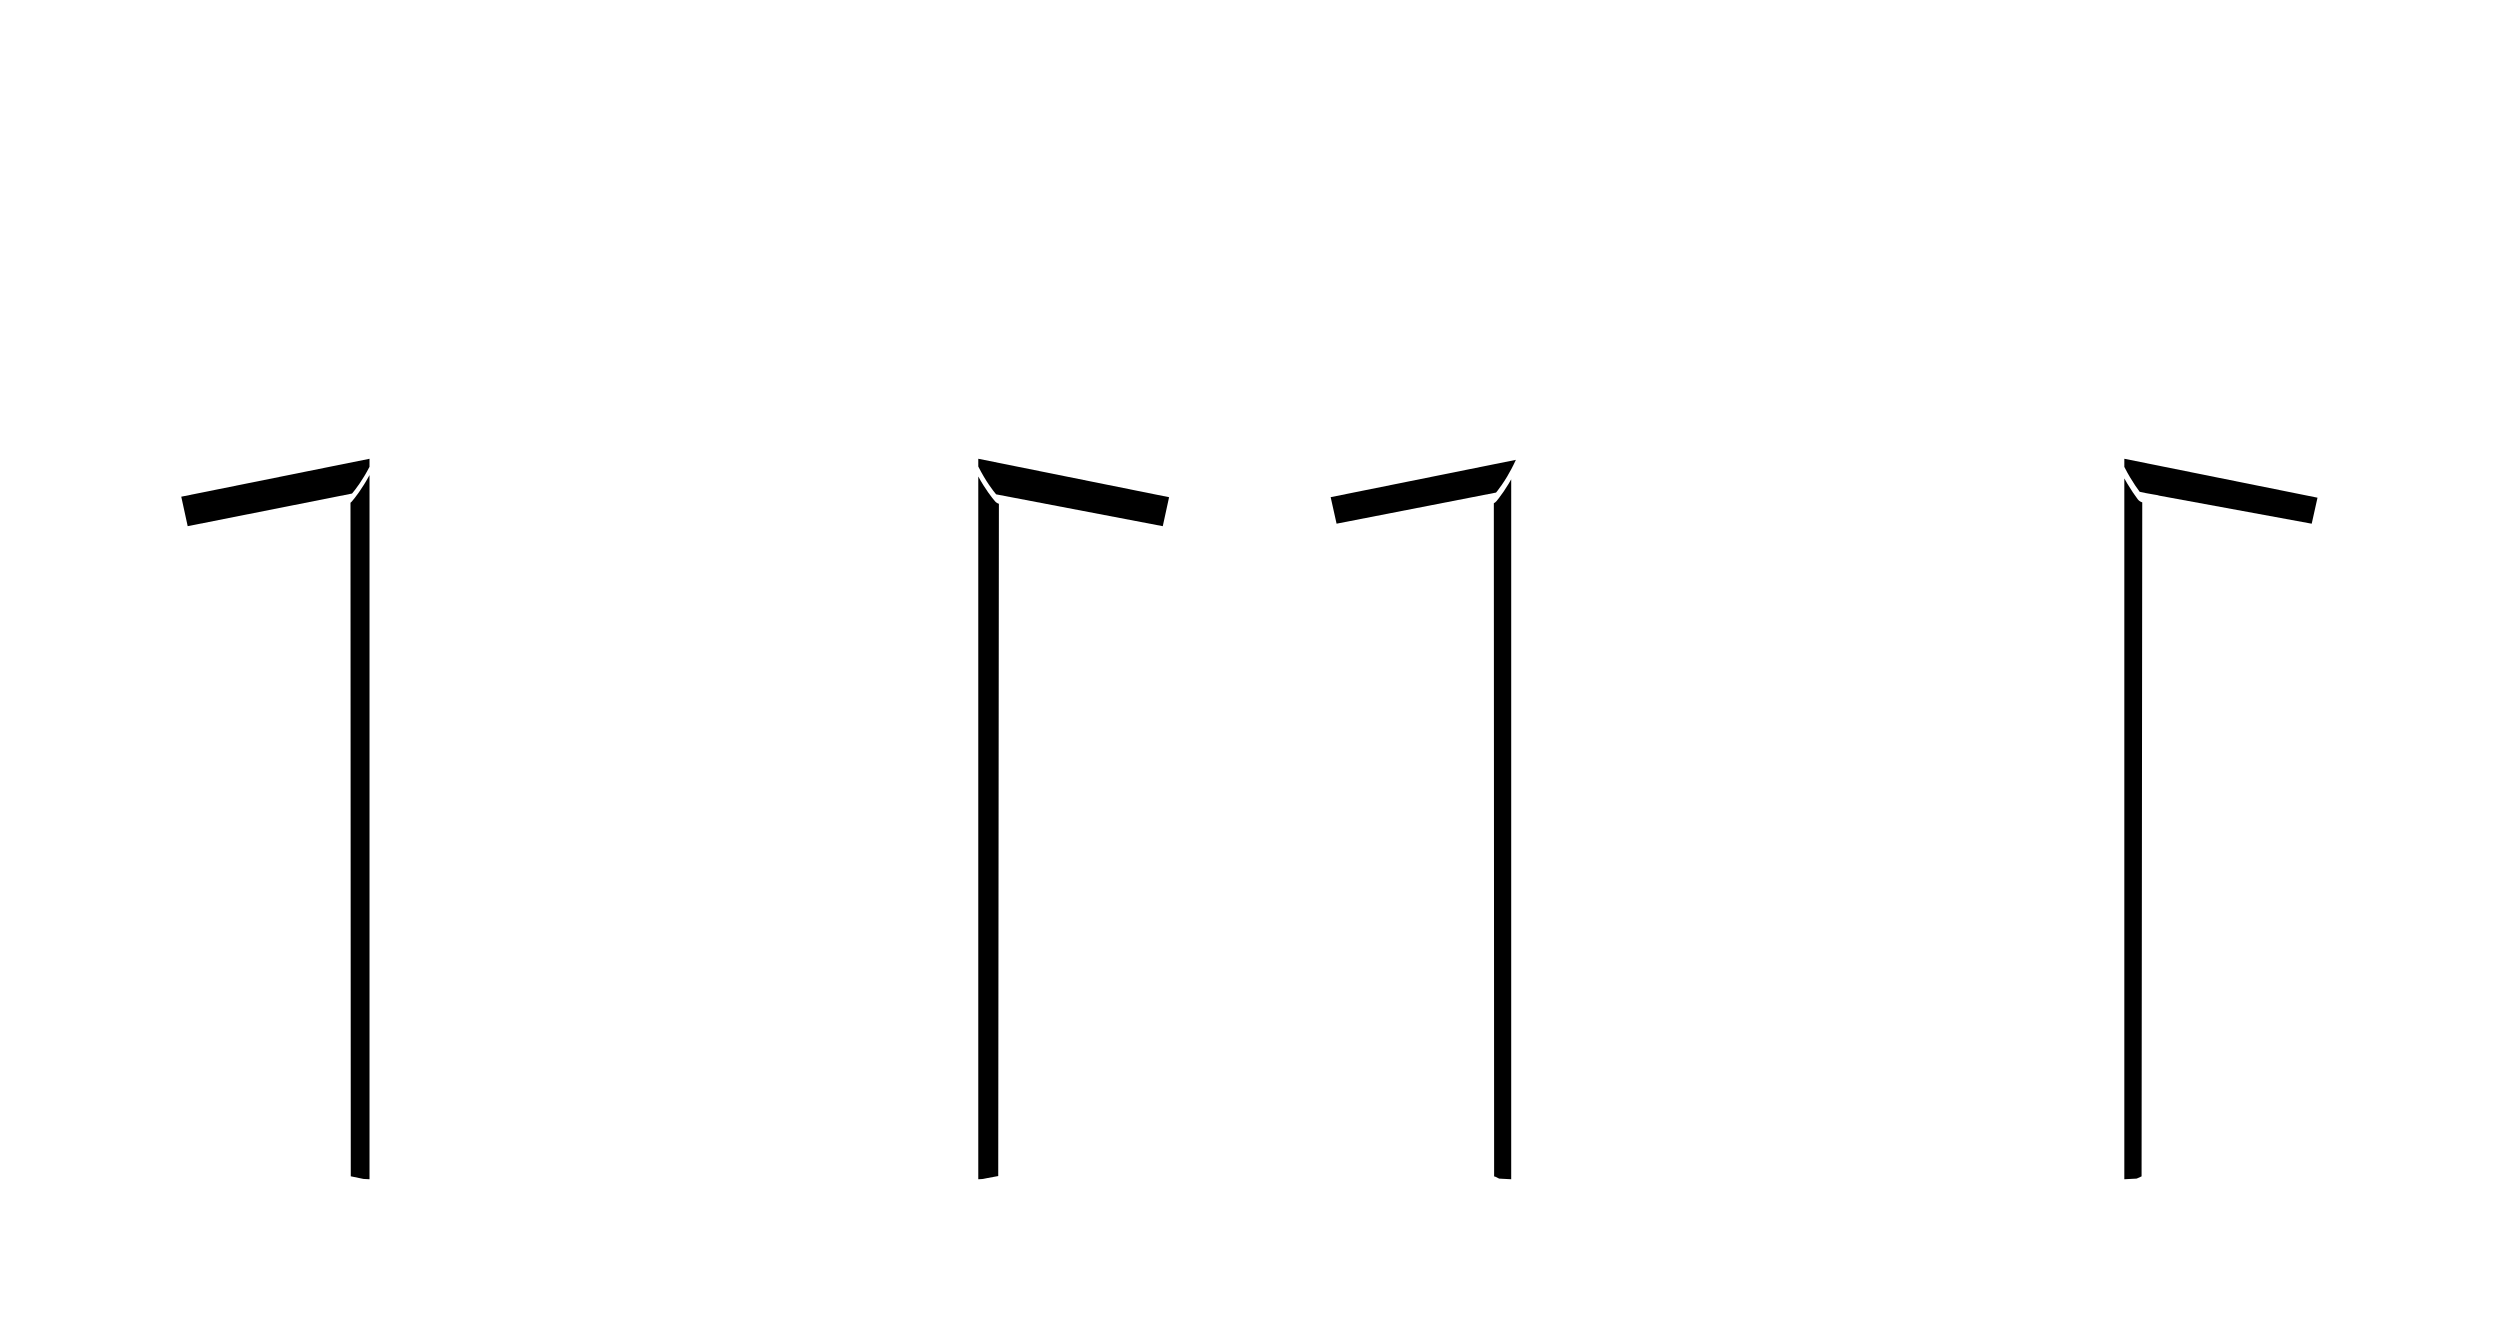 <?xml version="1.0" encoding="utf-8"?>
<!-- Generator: Adobe Illustrator 25.3.0, SVG Export Plug-In . SVG Version: 6.00 Build 0)  -->
<svg version="1.1" id="Layer_1" xmlns="http://www.w3.org/2000/svg" xmlns:xlink="http://www.w3.org/1999/xlink" x="0px" y="0px"
	 viewBox="0 0 750.2 400.1" style="enable-background:new 0 0 750.2 400.1;" xml:space="preserve">
<path d="M299.75,151.179c-0.446-0.138-0.853-0.394-1.158-0.749
	c-0.909-1.056-2.917-3.581-5.03-7.448v210.886l1.126-0.059
	c2.458-0.444,4.135-0.762,4.862-0.901L299.75,151.179z"/>
<path d="M110.885,142.565c-2.217,4.125-4.373,6.841-5.329,7.95
	c-0.114,0.132-0.245,0.246-0.382,0.351l0.086,202.119
	c0.611,0.131,1.919,0.407,3.802,0.789l1.823,0.095V142.565z"/>
<path d="M453.484,143.837c-0.255,0.454-0.505,0.89-0.744,1.287
	c-0.962,1.604-1.977,3.097-3.015,4.437c-0.268,0.345-0.484,0.61-0.676,0.84
	c-0.215,0.258-0.483,0.462-0.779,0.615l0.086,202.012
	c0.057,0.008,0.117,0.017,0.183,0.024l0.164,0.051
	c0.041,0.021,0.446,0.226,1.168,0.576l3.612,0.189V143.837z"/>
<path d="M642.847,150.755c-0.585-0.202-0.997-0.474-1.351-0.929
	c-0.853-1.101-2.053-2.902-3.132-4.701c-0.287-0.478-0.589-1.005-0.898-1.564
	v210.307l3.71-0.194c0.685-0.307,1.185-0.537,1.47-0.669L642.847,150.755z"/>
<path d="M293.562,139.985c2.27,4.515,4.539,7.392,5.355,8.357l50.009,9.555
	l1.895-8.693l-57.259-11.538V139.985z"/>
<path d="M54.393,149.048l1.929,8.846l49.315-9.793
	c1-1.178,3.124-3.91,5.247-8.025v-2.412L54.393,149.048z"/>
<path d="M399.306,149.187l1.773,7.96l47.852-9.337
	c0.145-0.176,0.307-0.376,0.496-0.622c0.662-0.854,1.688-2.266,2.814-4.143
	c0.807-1.344,1.727-3.051,2.641-5.058L399.306,149.187z"/>
<path d="M637.467,140.103c0.6,1.187,1.186,2.242,1.721,3.133
	c1.003,1.671,2.1,3.324,2.881,4.341c0.315,0.124,3.253,0.658,3.978,0.773
	c1.228,0.194,1.69,0.278,1.919,0.389l45.73,8.413l1.739-7.804l-57.967-11.681
	V140.103z"/>
</svg>

